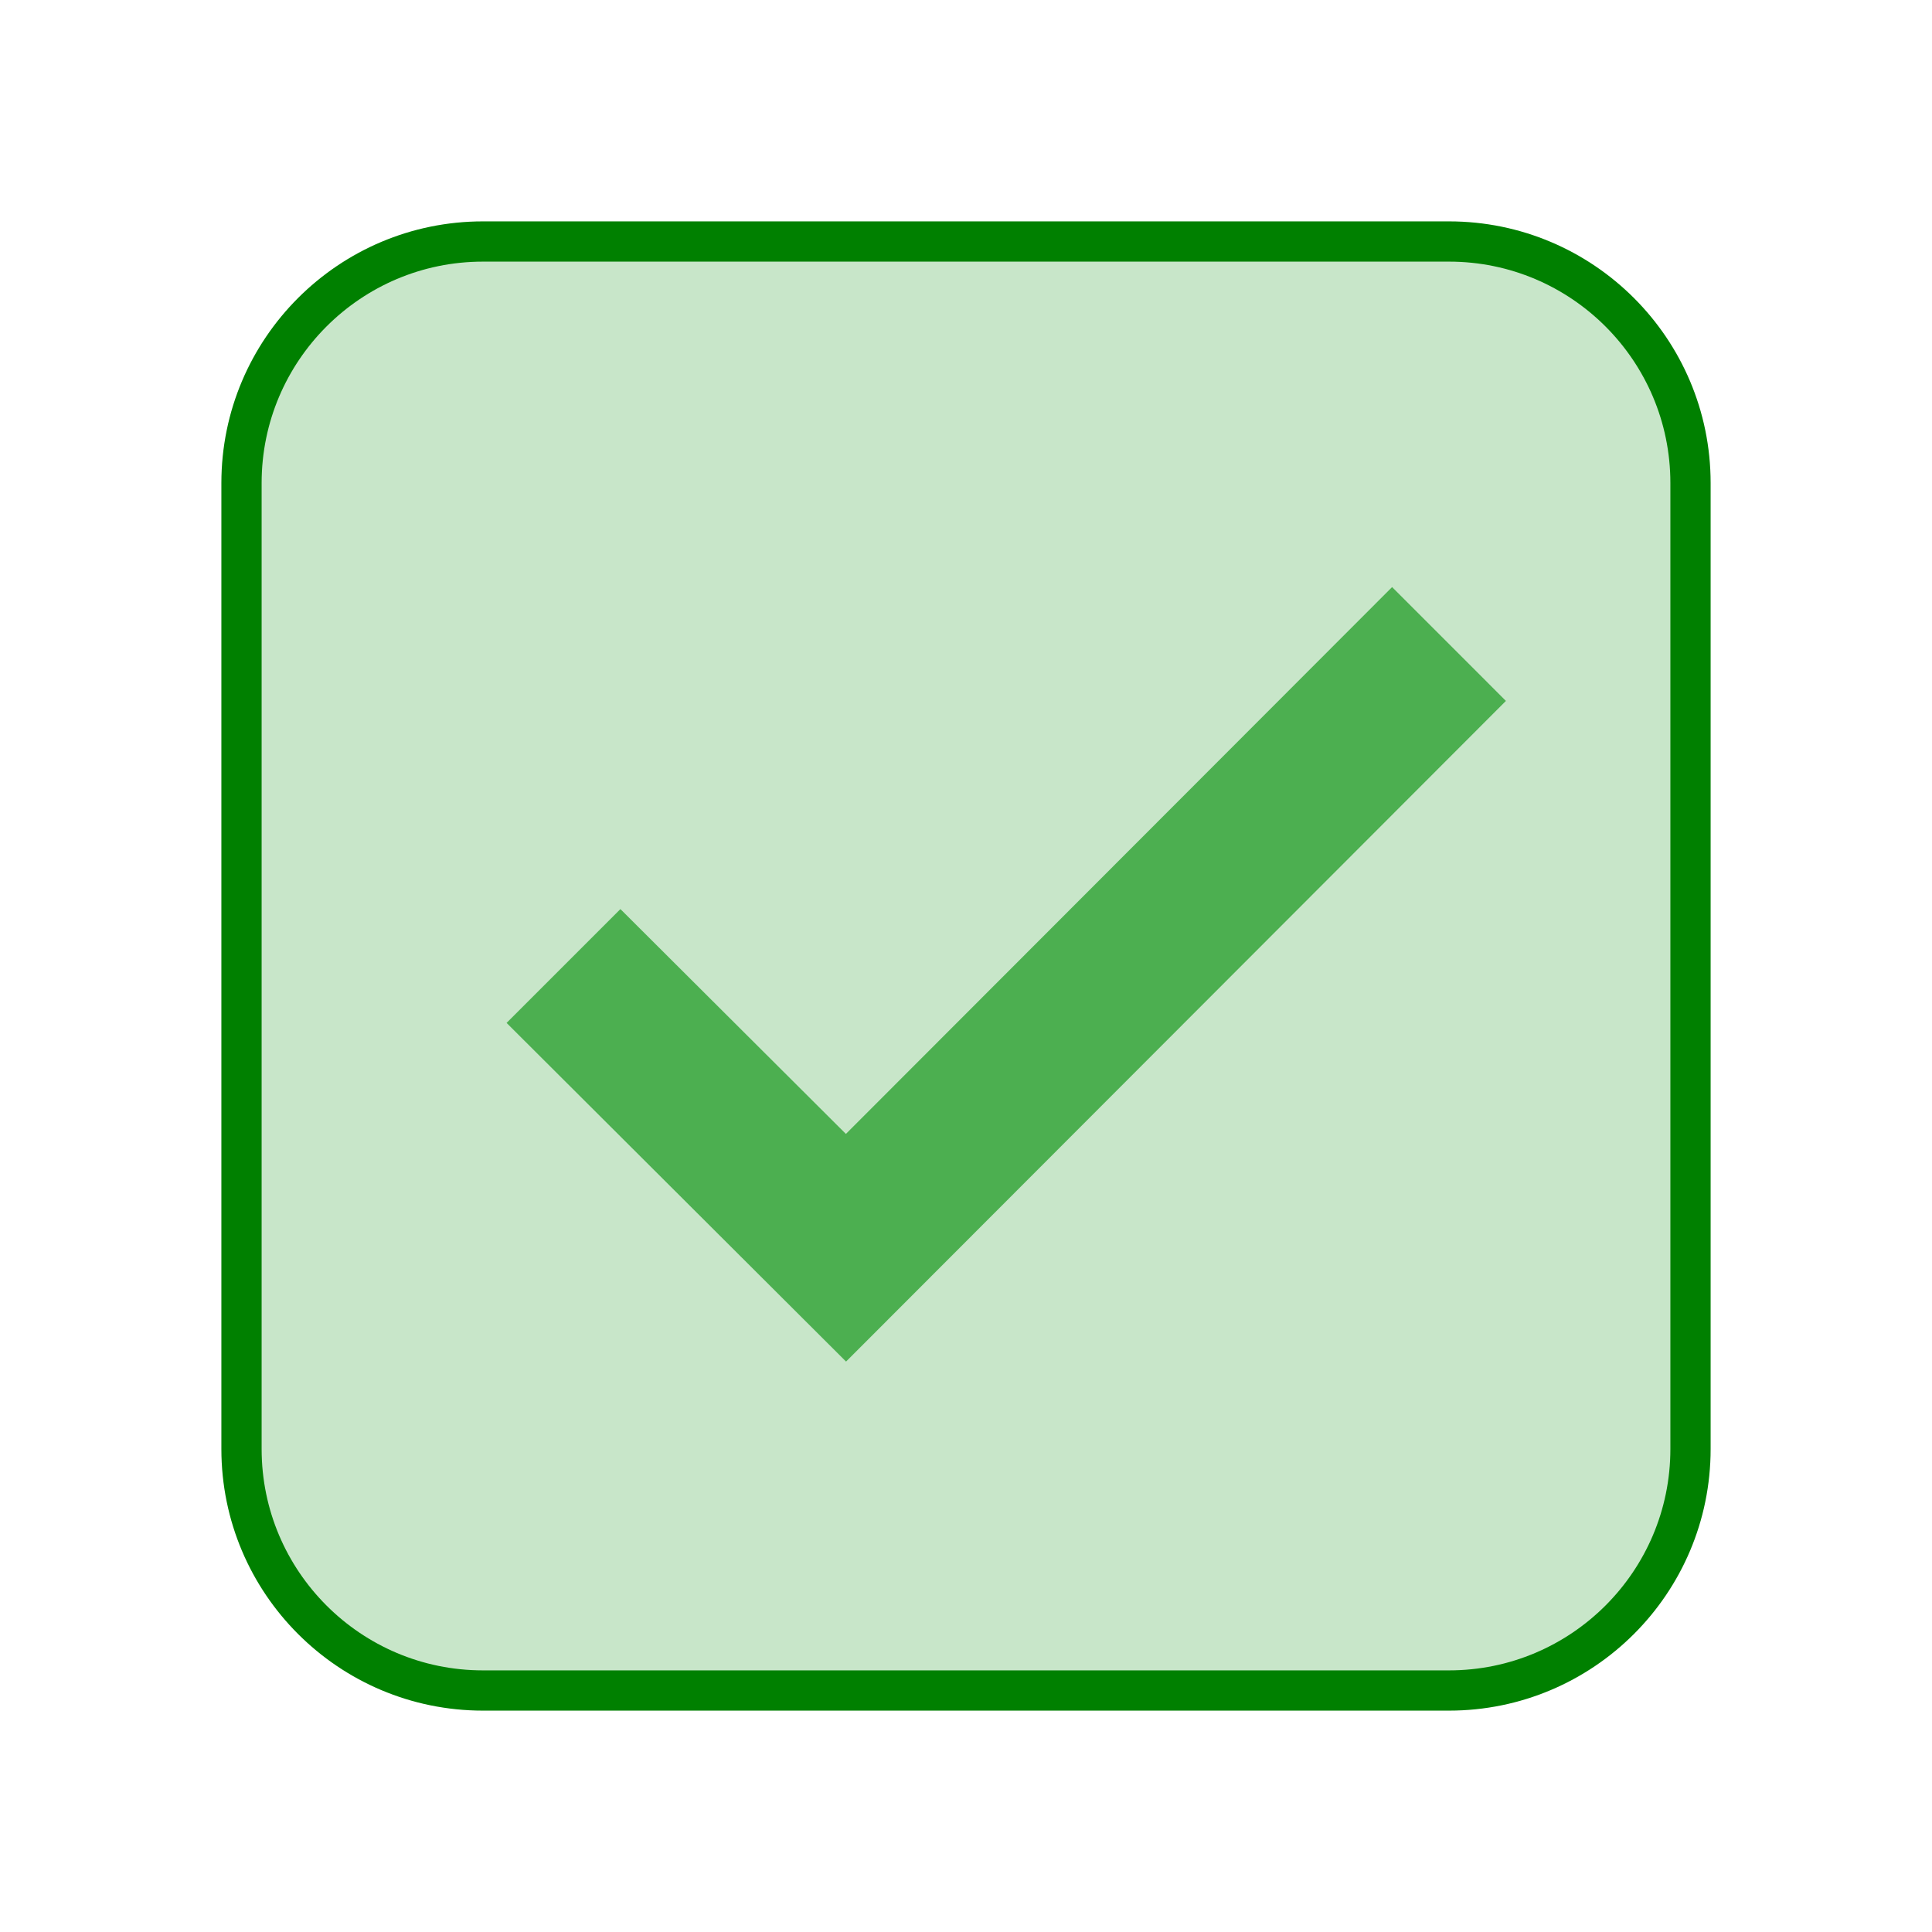 <?xml version="1.0" encoding="UTF-8"?>
<svg xmlns="http://www.w3.org/2000/svg" xmlns:xlink="http://www.w3.org/1999/xlink" viewBox="0 0 48 48" version="1.1" width="48px" height="48px">
    <g id="surface1">
        <path style=" fill:#C8E6C9;stroke: green;" d="M 36 42 L 12 42 C 8.688 42 6 39.312 6 36 L 6 12 C 6 8.688 8.688 6 12 6 L 36 6 C 39.312 6 42 8.688 42 12 L 42 36 C 42 39.312 39.312 42 36 42 Z "/>
        <path style=" fill:#4CAF50;" d="M 34.586 14.586 L 21.016 28.172 L 15.414 22.586 L 12.586 25.414 L 21.02 33.828 L 37.414 17.414 Z "/>
    </g>
</svg>
